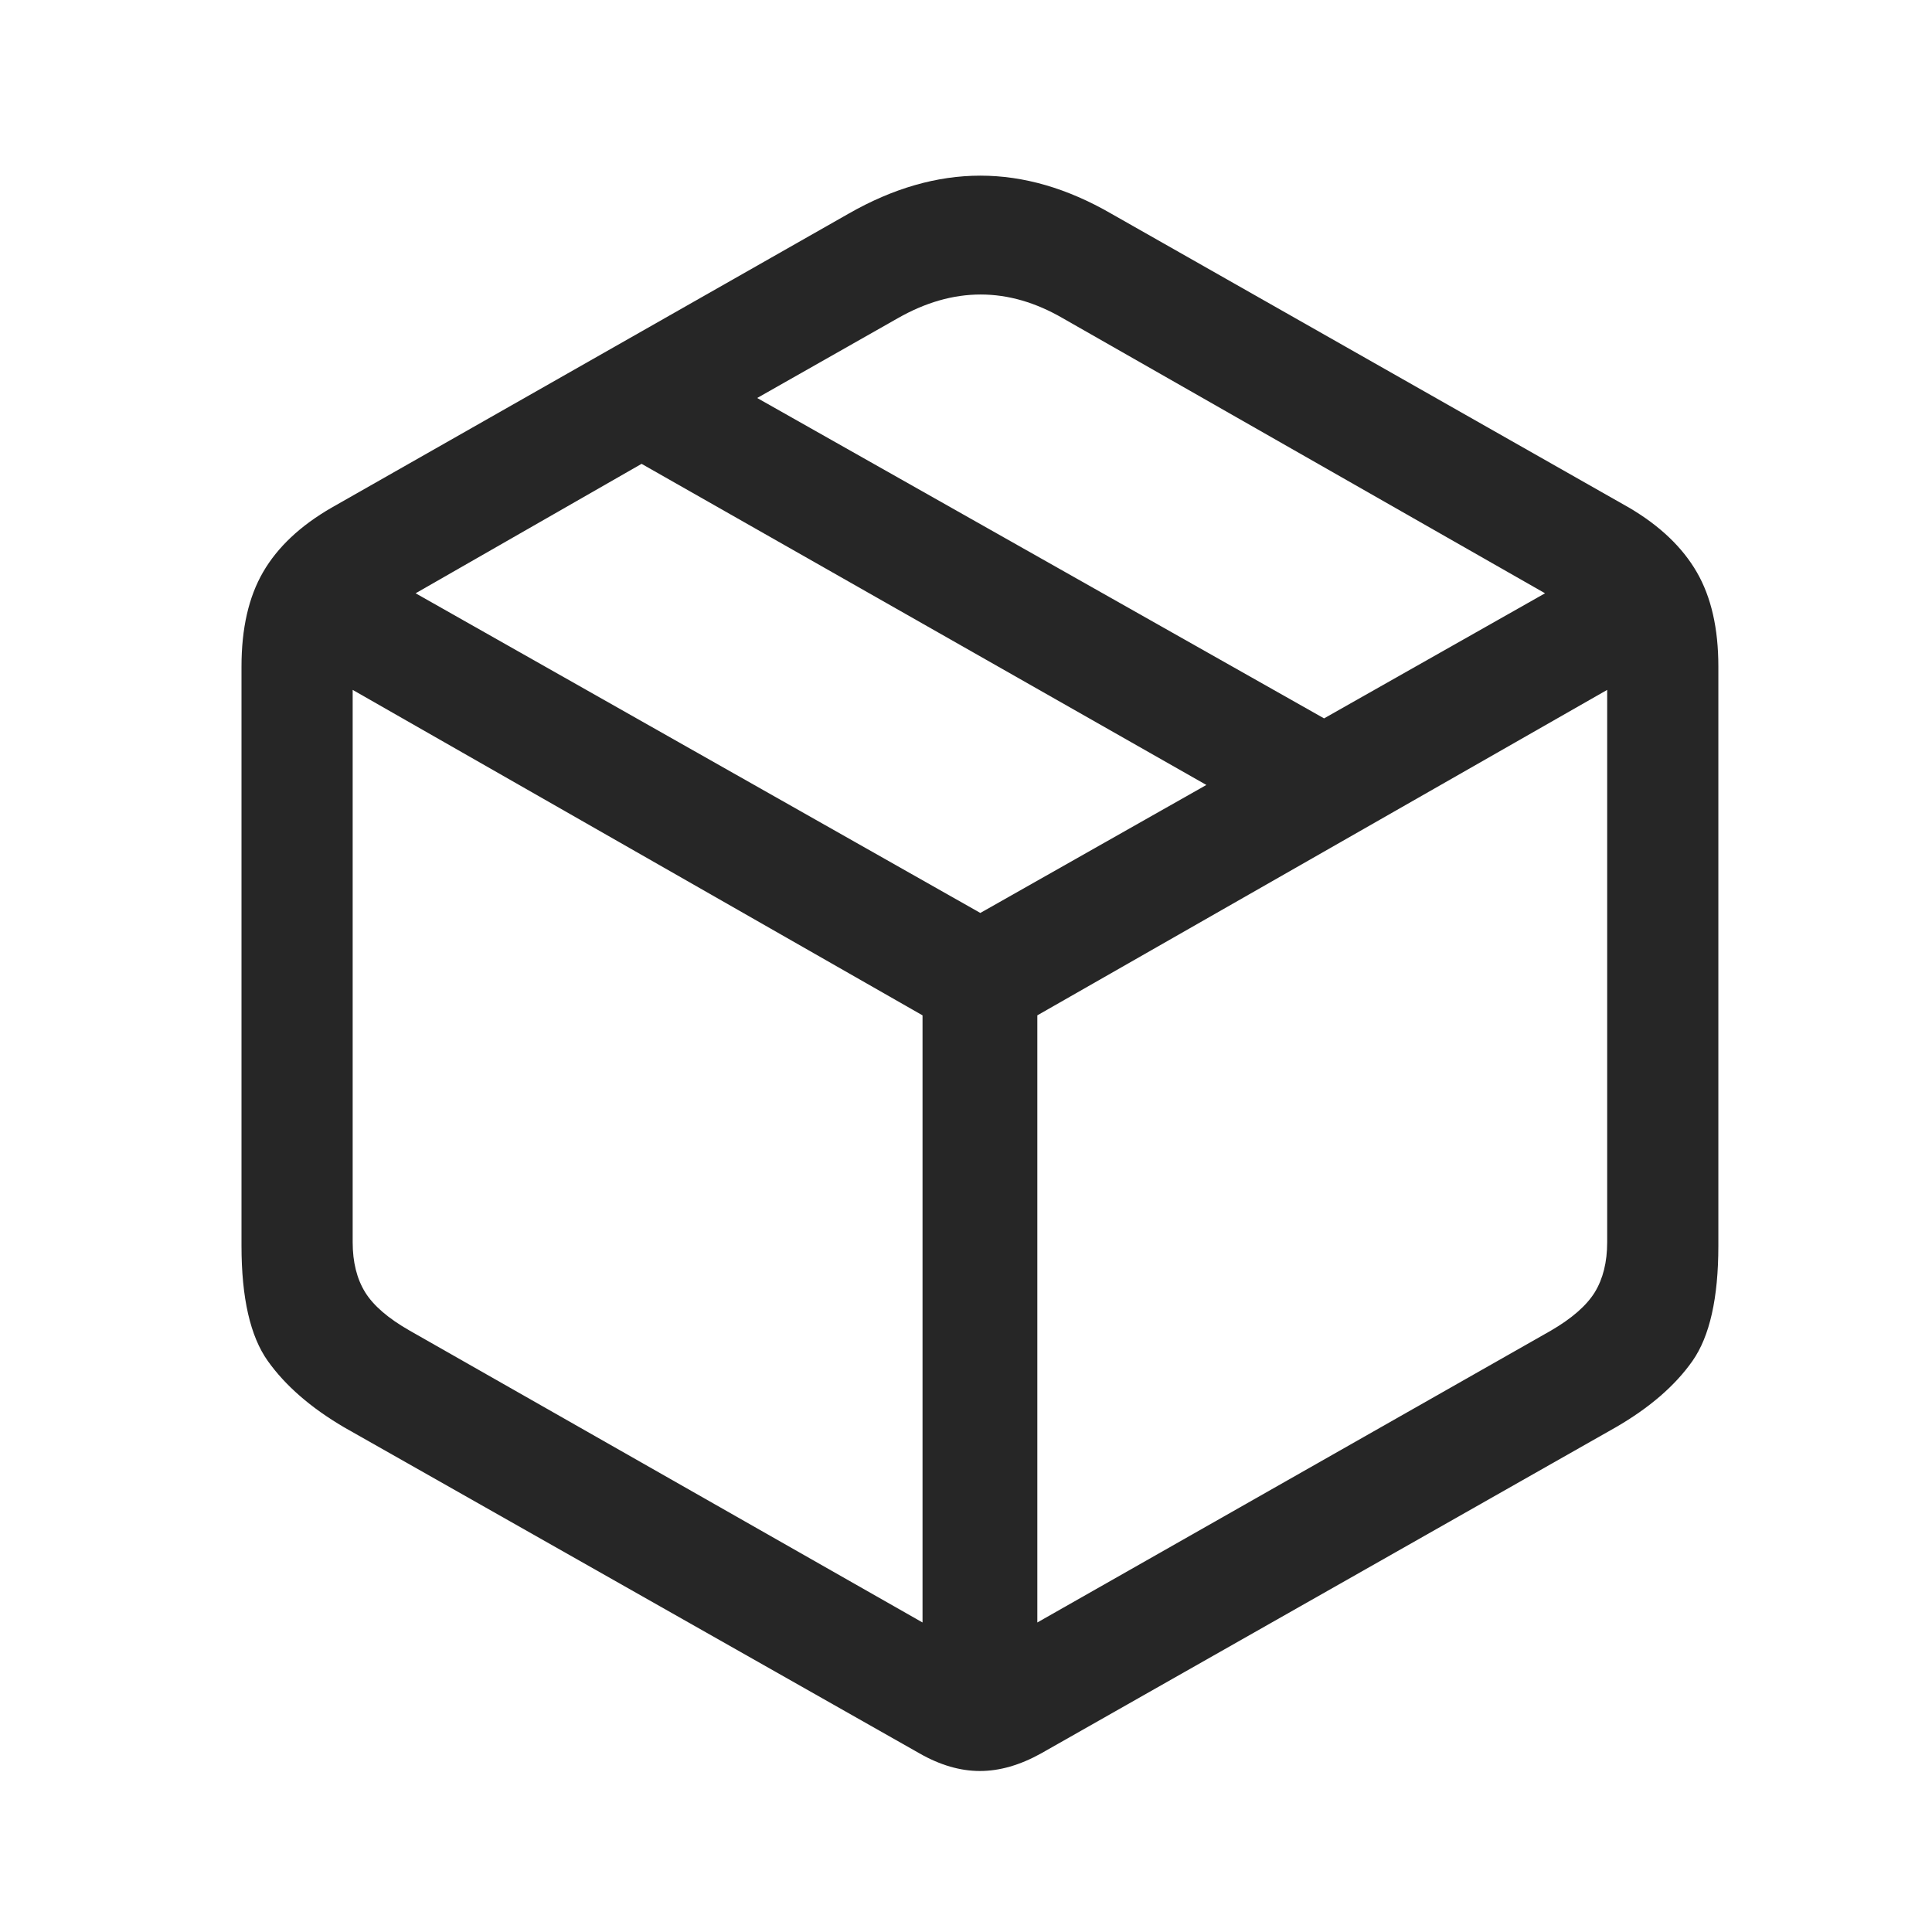 <svg width="24" height="24" viewBox="0 0 24 24" fill="none" xmlns="http://www.w3.org/2000/svg">
<g clip-path="url(#clip0_962_9740)">
<path d="M4.272 17.729L11.424 21.782C11.678 21.927 11.928 22 12.173 22C12.418 22 12.671 21.927 12.932 21.782L20.074 17.729C20.492 17.487 20.809 17.213 21.024 16.907C21.239 16.601 21.346 16.124 21.346 15.476V8.279C21.346 7.806 21.257 7.416 21.078 7.107C20.899 6.798 20.619 6.531 20.238 6.307L13.804 2.654C13.259 2.339 12.717 2.182 12.178 2.182C11.639 2.182 11.093 2.339 10.542 2.654L4.118 6.307C3.73 6.531 3.447 6.798 3.268 7.107C3.089 7.416 3 7.806 3 8.279V15.476C3 16.124 3.109 16.601 3.327 16.907C3.545 17.213 3.86 17.487 4.272 17.729ZM5.09 16.53C4.823 16.378 4.639 16.219 4.536 16.053C4.433 15.886 4.381 15.679 4.381 15.43V8.57L11.46 12.613V20.155L5.09 16.53ZM19.265 16.53L12.886 20.155V12.613L19.965 8.57V15.43C19.965 15.679 19.913 15.886 19.811 16.053C19.708 16.219 19.526 16.378 19.265 16.53ZM12.178 11.341L5.163 7.37L7.97 5.762L14.986 9.751L12.178 11.341ZM16.448 8.924L9.406 4.944L11.151 3.954C11.841 3.56 12.526 3.56 13.204 3.954L19.193 7.37L16.448 8.924Z" fill="black" fill-opacity="0.85"/>
</g>
<defs>
<clipPath id="clip0_962_9740">
<rect width="18.346" height="20" fill="white" transform="translate(3 2)"/>
</clipPath>
</defs>
</svg>
